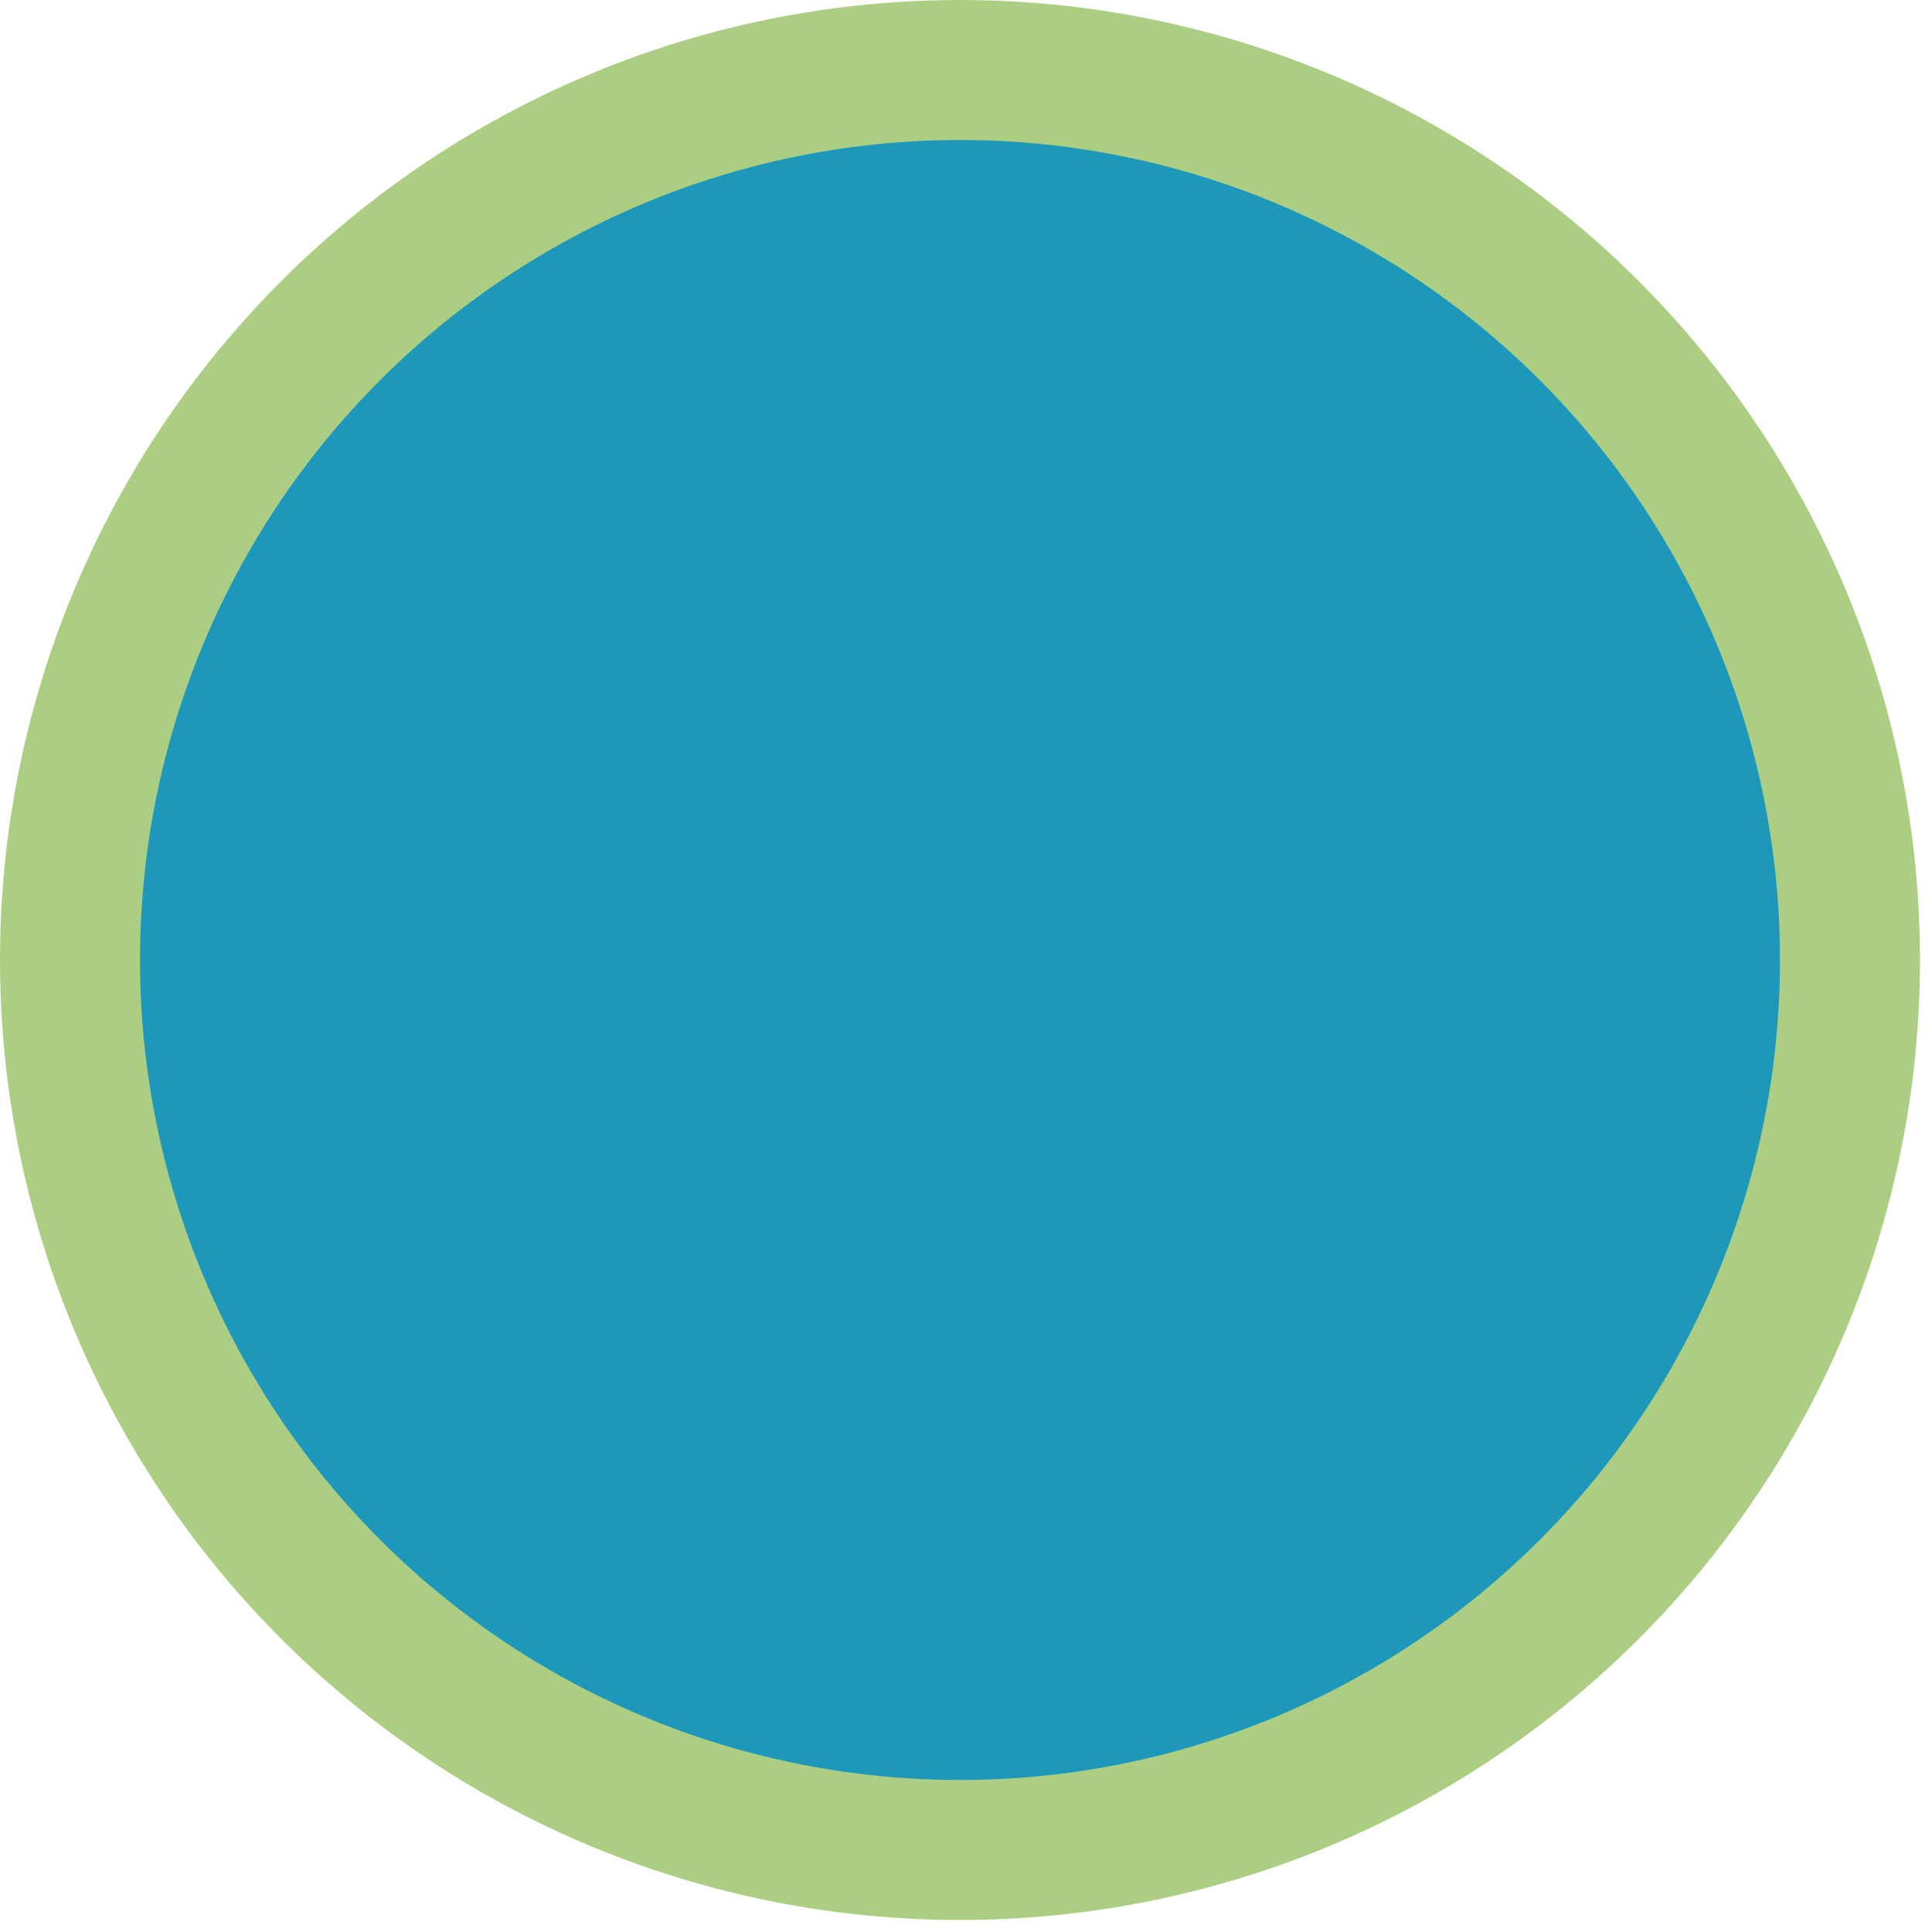 <svg width="138" height="138" viewBox="0 0 138 138" fill="none" xmlns="http://www.w3.org/2000/svg">
    <g id="Group 2">
        <circle id="Ellipse 1" cx="68.571" cy="68.571" r="63.571" fill="#1D98BA" stroke="#ACCE82" stroke-width="10"/>
    </g>
</svg>
